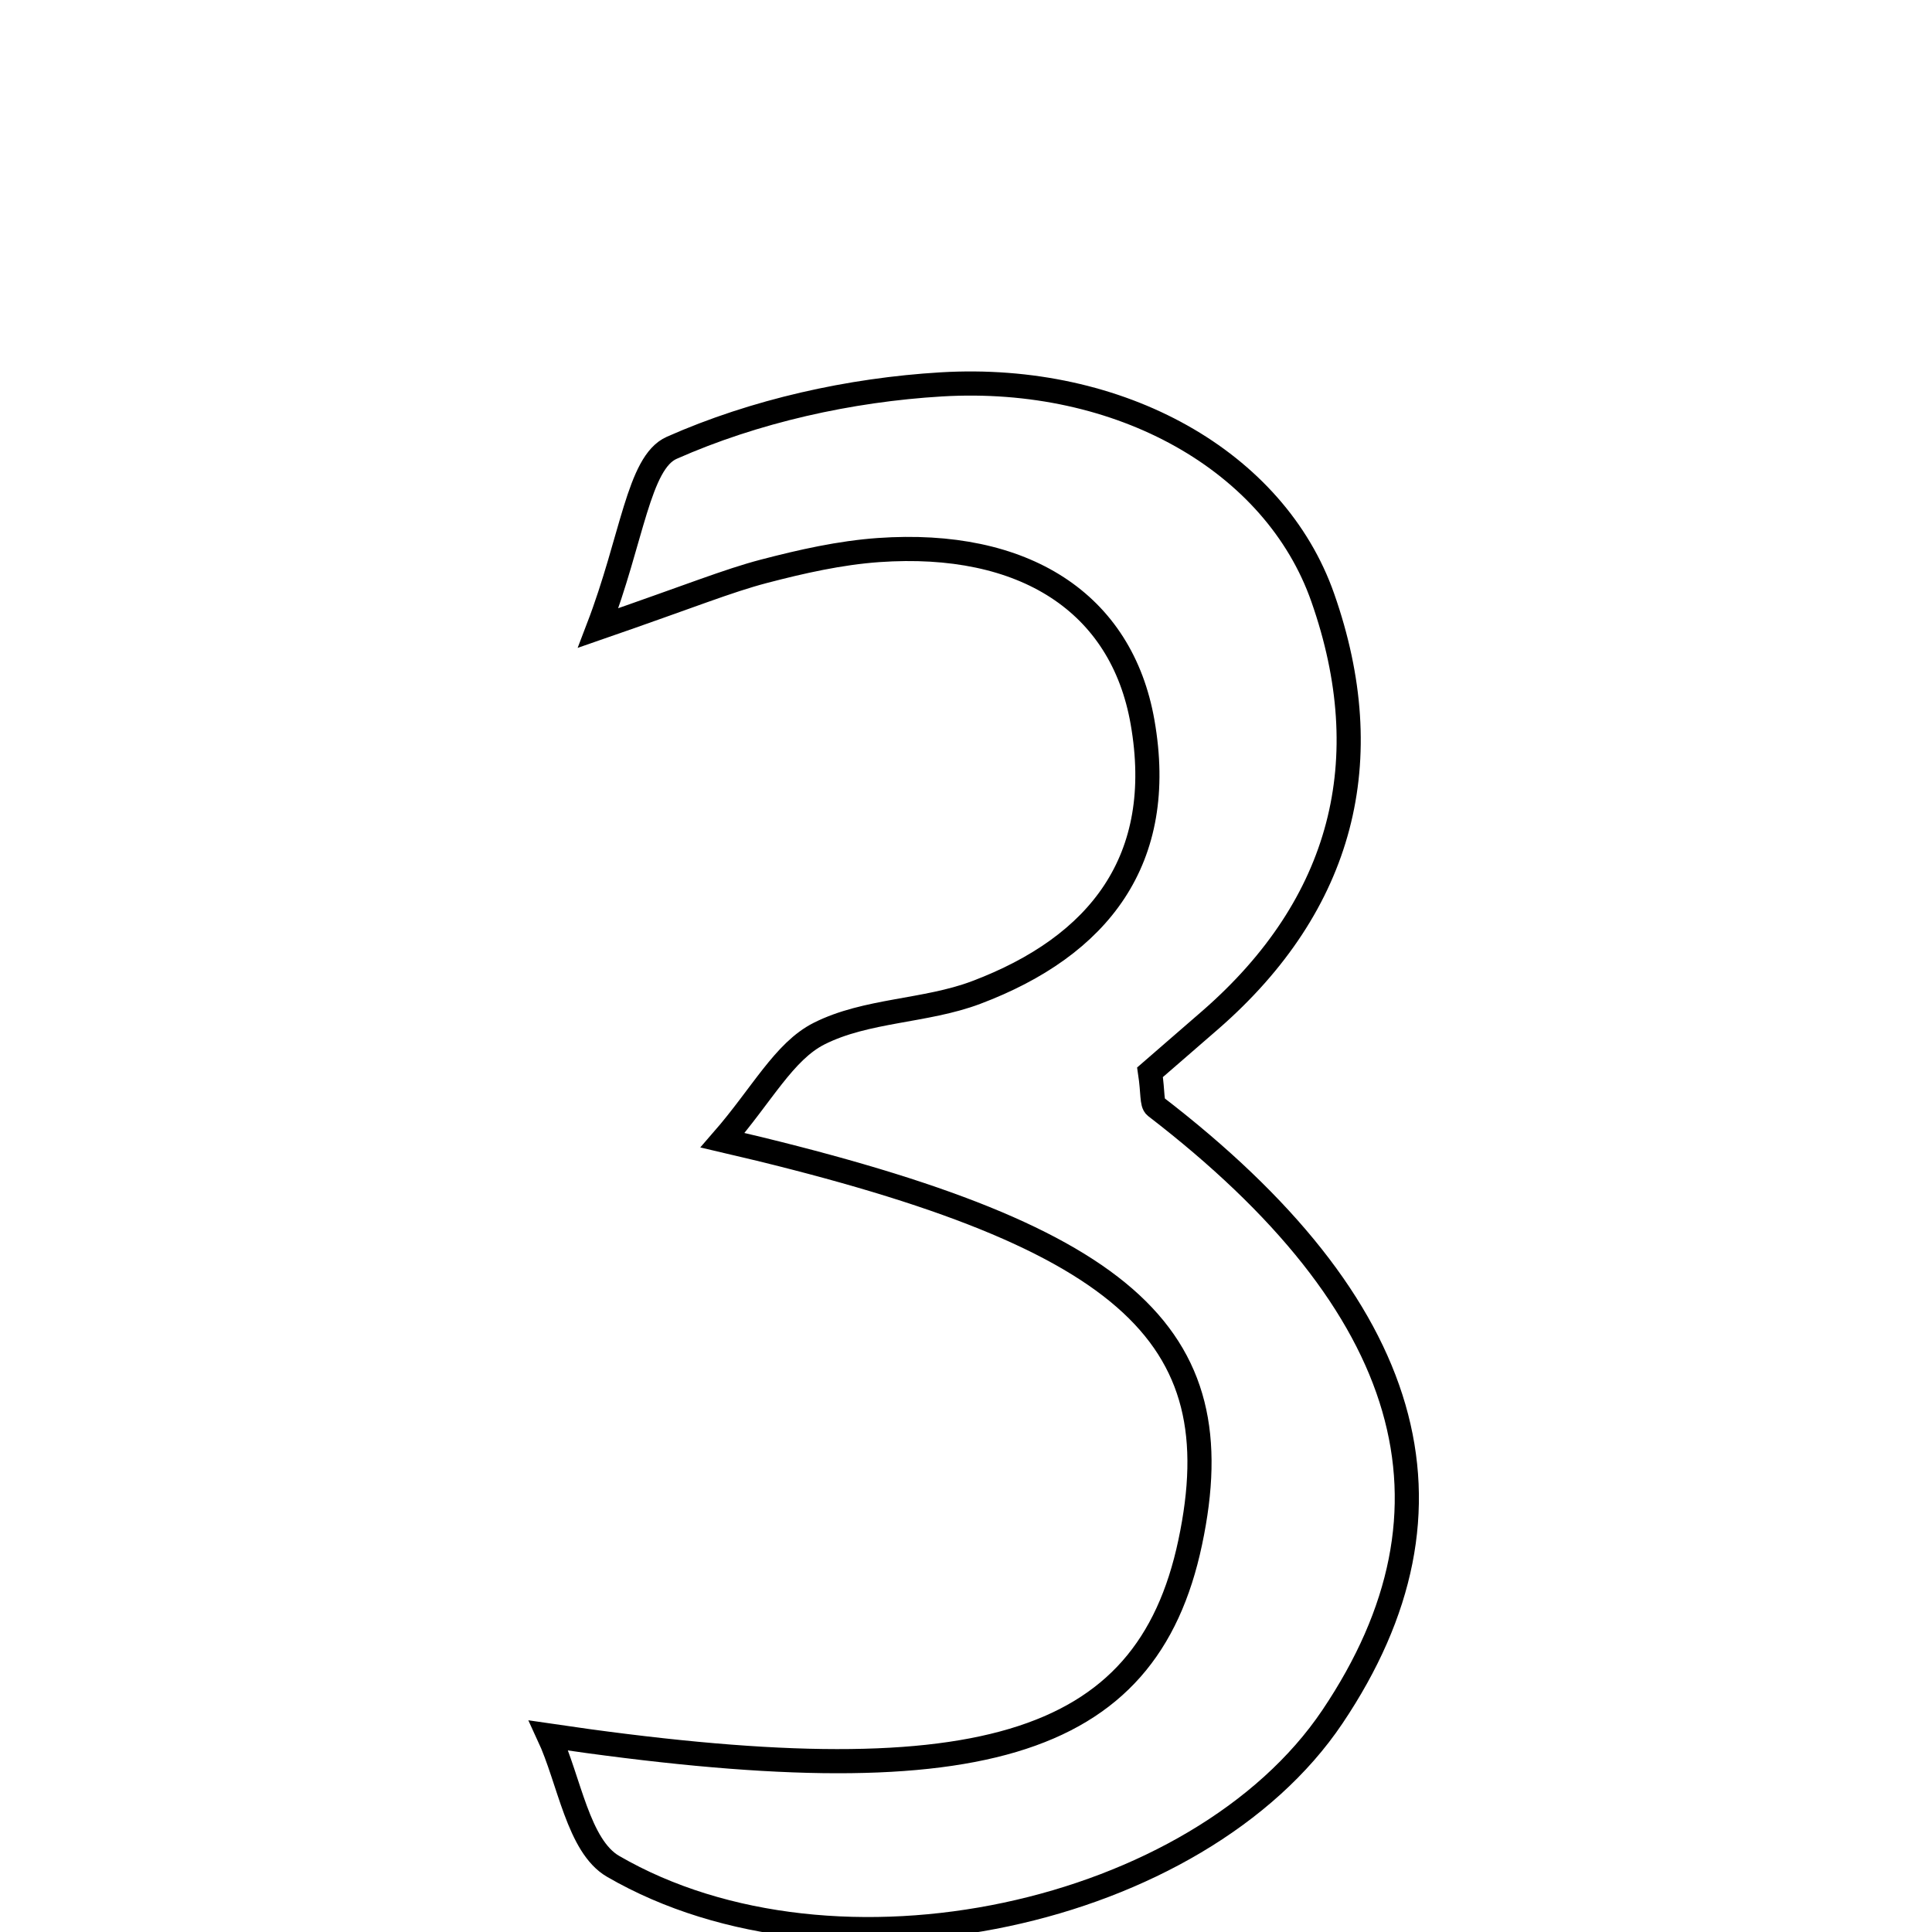<svg xmlns="http://www.w3.org/2000/svg" viewBox="0.0 0.0 24.0 24.0" height="200px" width="200px"><path fill="none" stroke="black" stroke-width=".3" stroke-opacity="1.0"  filling="0" d="M11.693 4.775 C13.92 4.643 15.839 5.731 16.432 7.425 C17.14 9.443 16.682 11.233 15.039 12.667 C14.765 12.906 14.489 13.143 14.286 13.32 C14.325 13.579 14.305 13.707 14.355 13.746 C17.569 16.217 18.3 18.727 16.552 21.326 C14.892 23.795 10.382 24.788 7.617 23.185 C7.181 22.933 7.074 22.115 6.816 21.559 C12.112 22.341 14.24 21.738 14.785 19.161 C15.337 16.557 13.994 15.329 8.976 14.164 C9.465 13.602 9.739 13.06 10.175 12.84 C10.761 12.544 11.498 12.566 12.124 12.33 C13.655 11.753 14.493 10.679 14.193 8.97 C13.933 7.486 12.722 6.706 10.914 6.833 C10.435 6.867 9.956 6.975 9.489 7.097 C9.036 7.216 8.598 7.397 7.431 7.801 C7.856 6.692 7.931 5.746 8.344 5.563 C9.378 5.105 10.556 4.843 11.693 4.775"></path></svg>